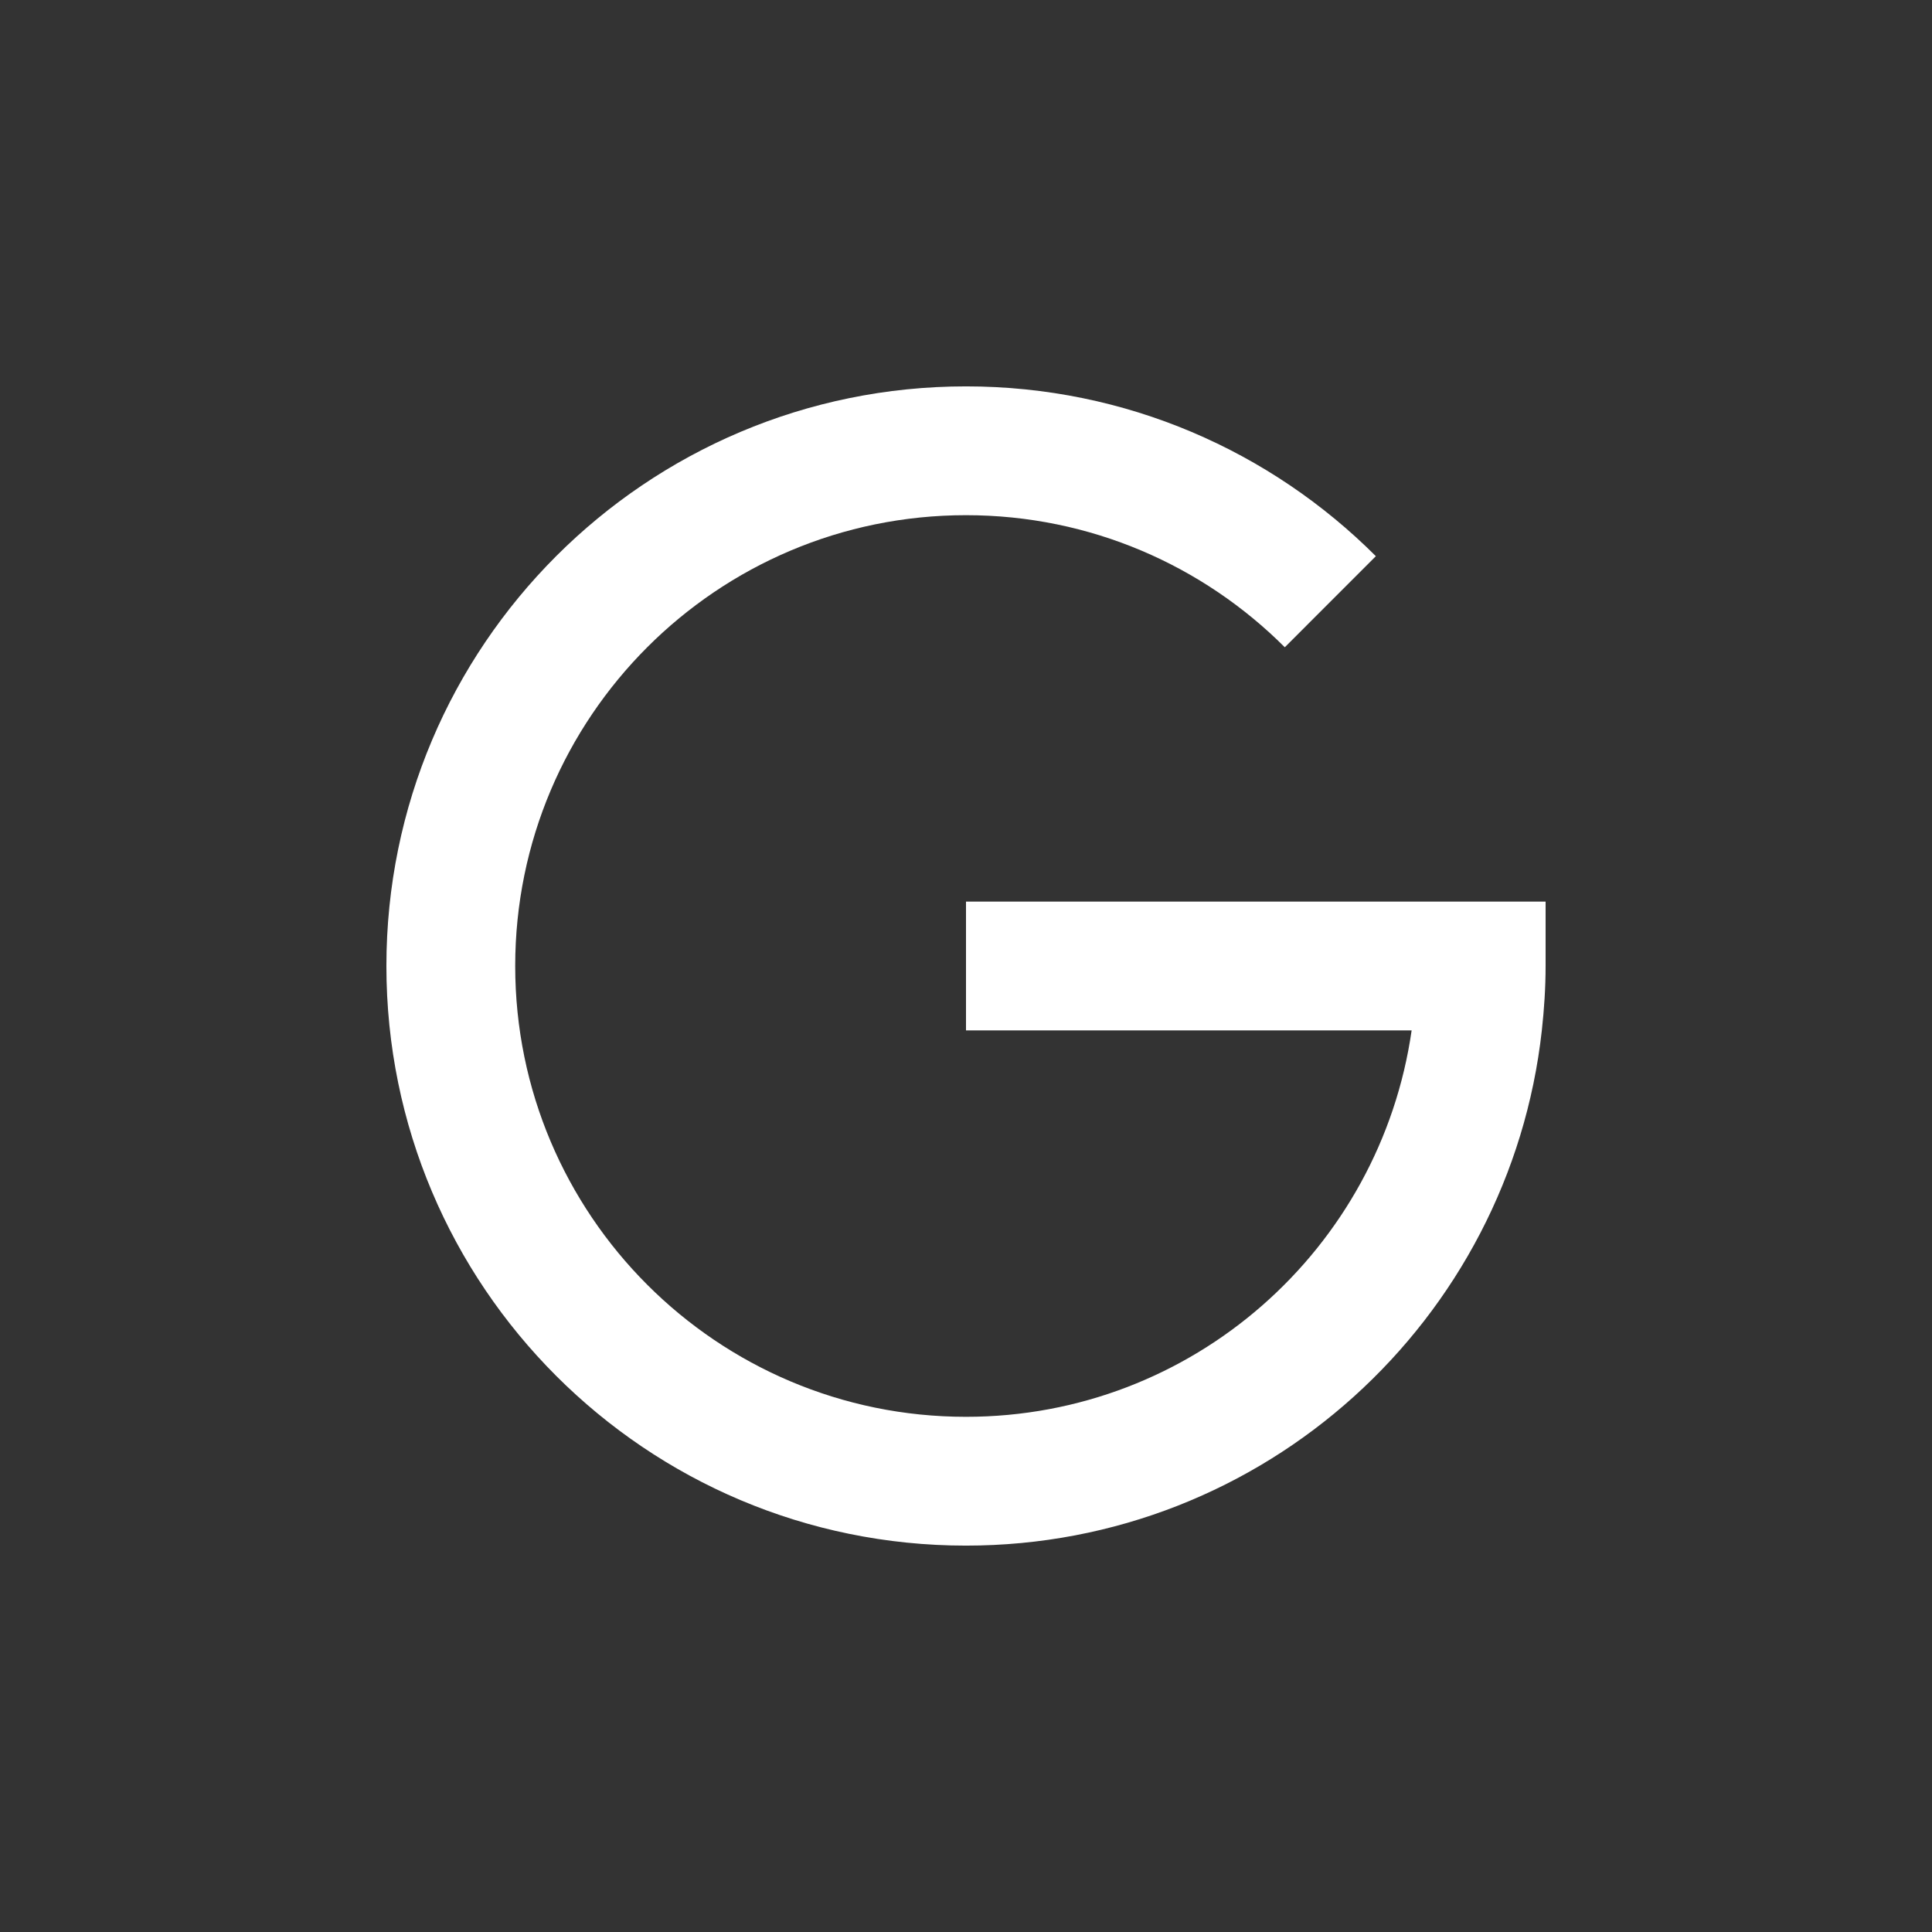<?xml version="1.0" ?><!DOCTYPE svg  PUBLIC '-//W3C//DTD SVG 1.0//EN'  'http://www.w3.org/TR/2001/REC-SVG-20010904/DTD/svg10.dtd'><svg enable-background="new 0 0 100 100" height="100px" id="Layer_1" version="1.0" viewBox="0 0 100 100" width="100px" xml:space="preserve" xmlns="http://www.w3.org/2000/svg" xmlns:xlink="http://www.w3.org/1999/xlink"><rect x="0" y="0" width="100" height="100" fill="#333333" stroke="none"/><path style="fill:#FFFFFF;" d="M66.501,33.502C62.275,29.278,56.442,26.666,50,26.666c-12.884,0-23.333,10.447-23.333,23.333S37.116,73.334,50,73.334  c11.748,0,21.445-8.697,23.066-20.001H50v-6.667h23.066H80v3.333c0,1.128-0.075,2.238-0.195,3.334  C78.145,68.334,65.442,80.001,50,80.001c-16.569,0-30-13.431-30-30.002c0-16.567,13.431-30,30-30c8.284,0,15.784,3.359,21.214,8.789  L66.501,33.502z"/></svg>